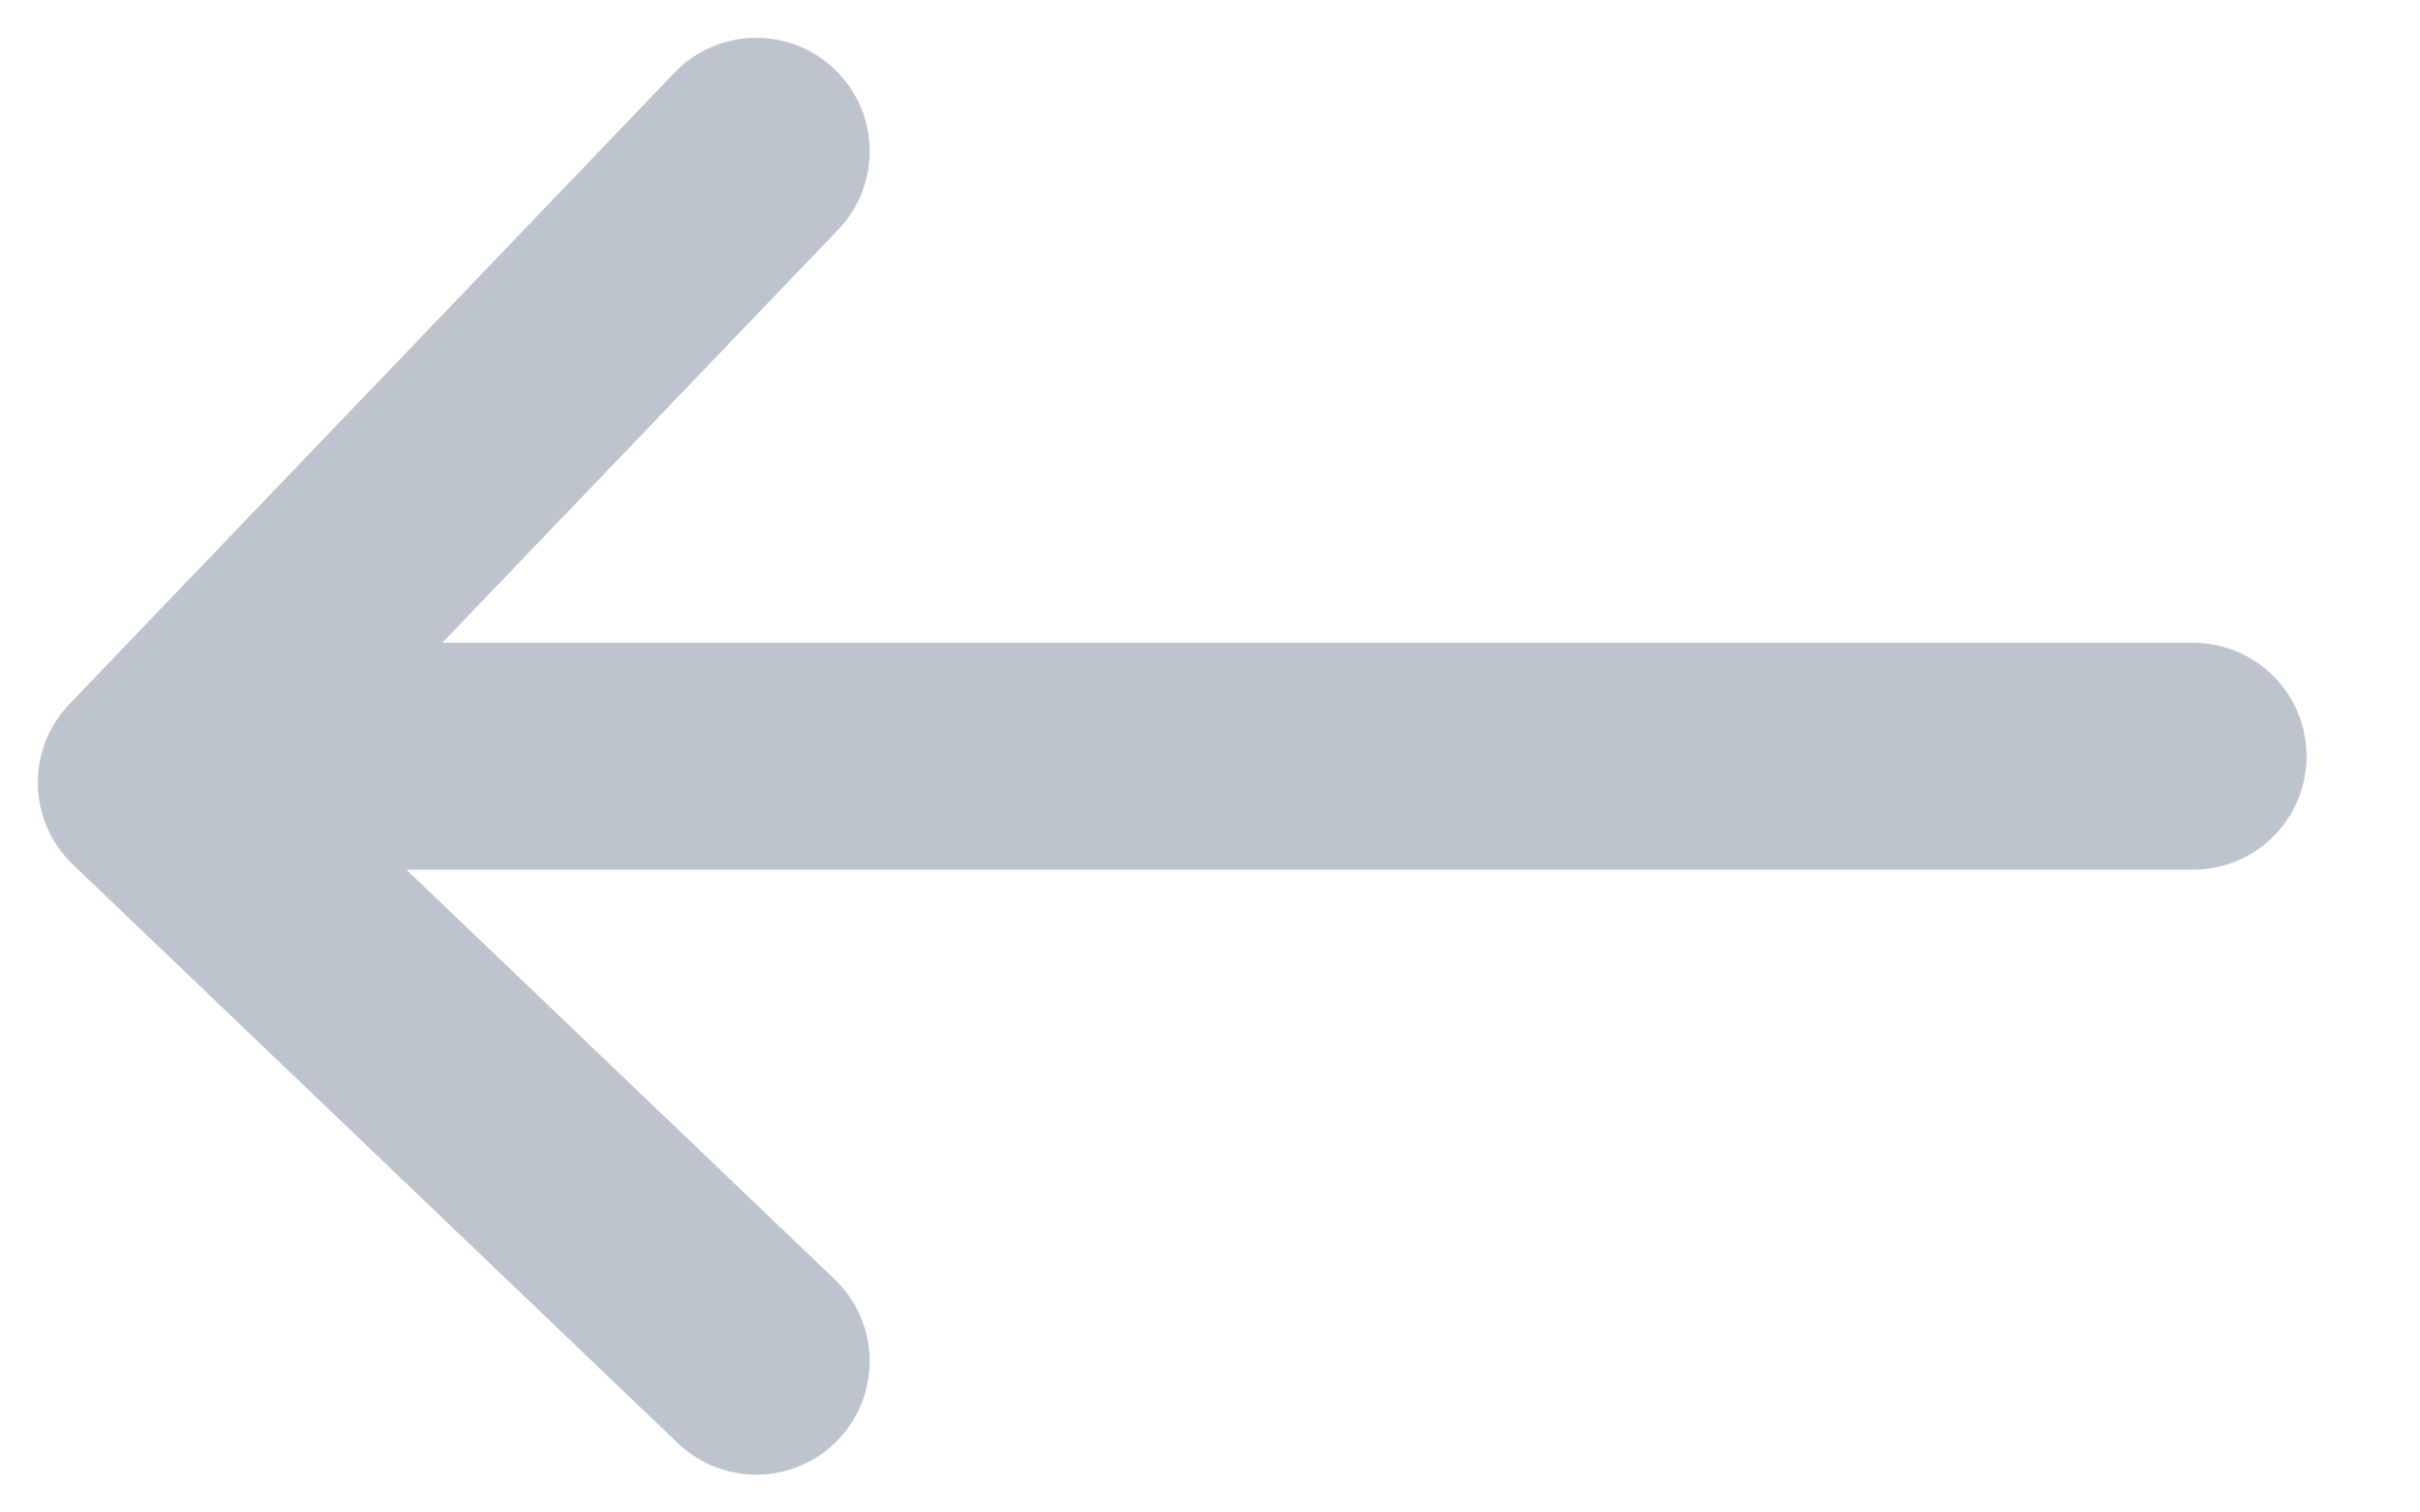 <svg width="16" height="10" viewBox="0 0 16 10" fill="none" xmlns="http://www.w3.org/2000/svg">
<path d="M5.541 1.519C5.828 1.22 5.818 0.745 5.519 0.459C5.22 0.172 4.745 0.182 4.459 0.481L5.541 1.519ZM1 5.174L0.459 4.655C0.321 4.799 0.246 4.991 0.25 5.19C0.255 5.389 0.338 5.578 0.482 5.716L1 5.174ZM4.482 9.542C4.781 9.828 5.256 9.818 5.542 9.518C5.828 9.219 5.818 8.744 5.518 8.458L4.482 9.542ZM4.459 0.481L0.459 4.655L1.541 5.693L5.541 1.519L4.459 0.481ZM0.482 5.716L4.482 9.542L5.518 8.458L1.518 4.632L0.482 5.716Z" fill="#BDC4CE"/>
<path d="M2.5 5H14.5" stroke="#BDC4CE" stroke-width="1.5" stroke-linecap="round"/>
</svg>
